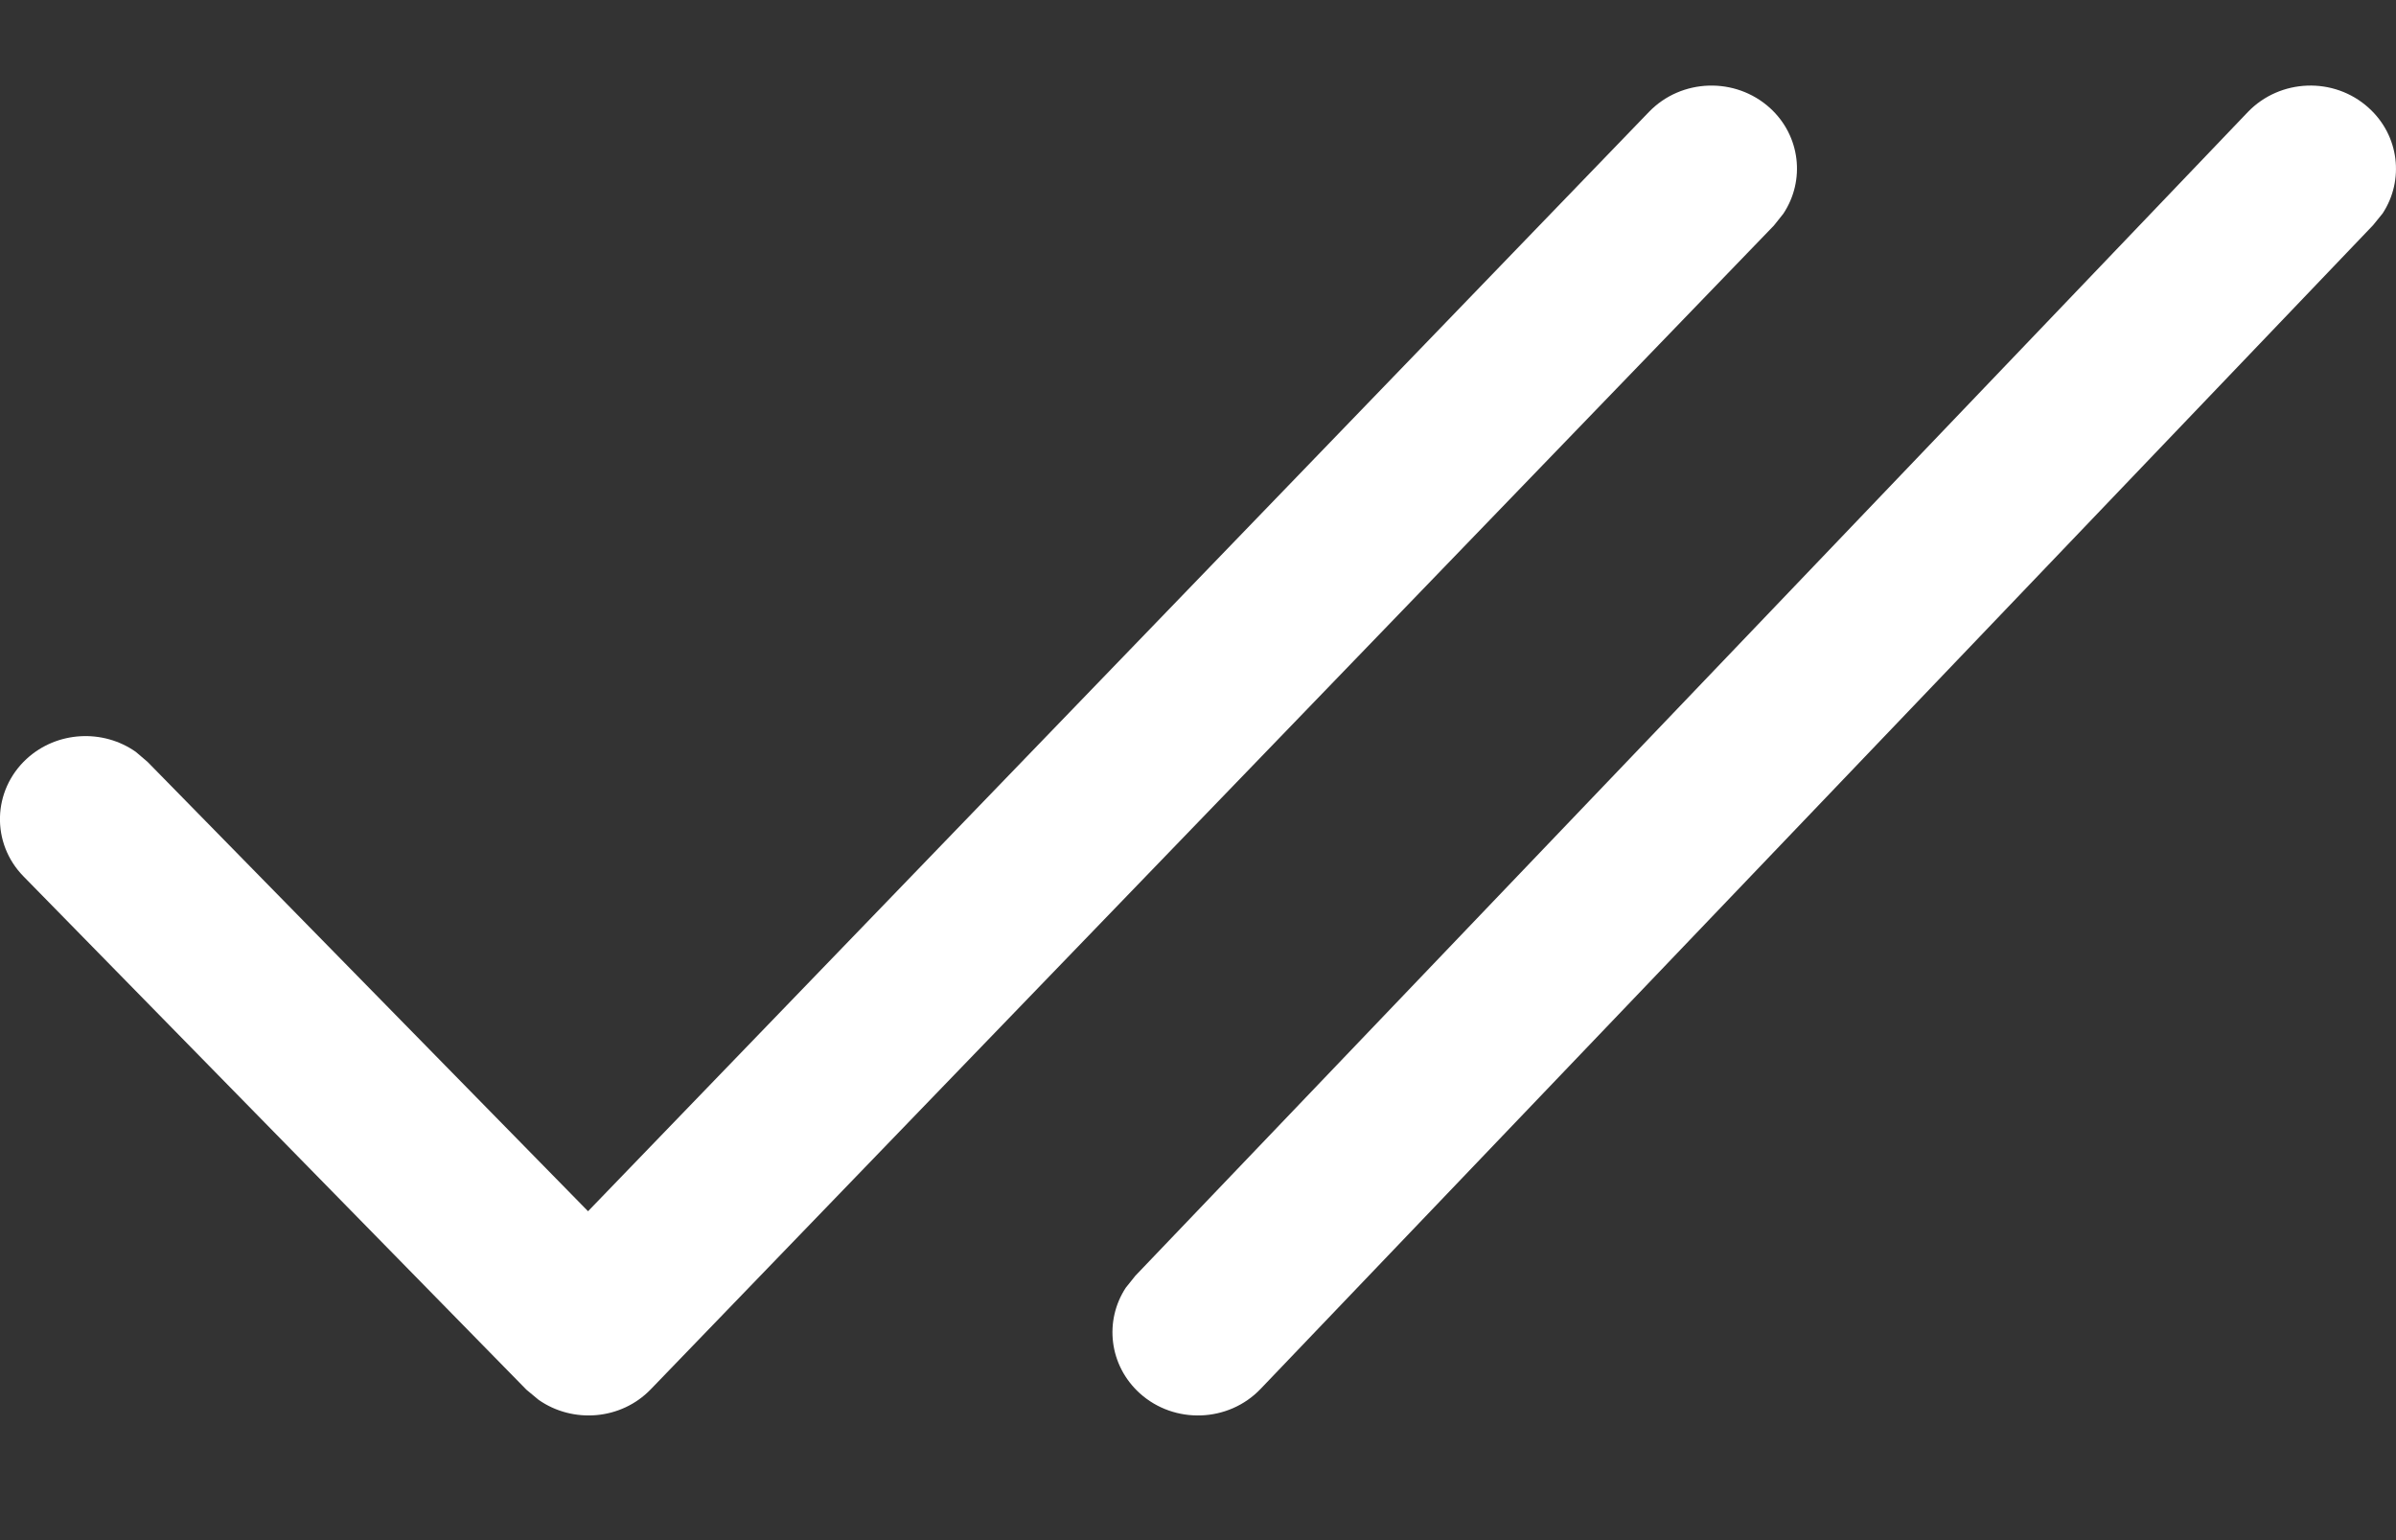 <svg width="14" height="9" viewBox="0 0 14 9" fill="none" xmlns="http://www.w3.org/2000/svg">
<rect x="0" y="0" width="14" height="9" fill="#333333" stroke="none"/>
<g id="Read">
<path id="Shape" fill-rule="evenodd" clip-rule="evenodd" d="M9.635 0.654L3.436 7.078L0.862 4.452L0.794 4.394C0.603 4.259 0.333 4.271 0.155 4.435C-0.045 4.62 -0.053 4.928 0.138 5.122L3.076 8.121L3.147 8.18C3.347 8.32 3.629 8.299 3.803 8.118L10.365 1.318L10.42 1.249C10.549 1.055 10.521 0.794 10.342 0.631C10.14 0.448 9.824 0.458 9.635 0.654ZM13.134 0.655L6.634 7.455L6.578 7.525C6.451 7.719 6.48 7.979 6.66 8.142C6.862 8.324 7.178 8.313 7.366 8.116L13.866 1.316L13.922 1.247C14.049 1.053 14.02 0.792 13.84 0.63C13.638 0.447 13.322 0.459 13.134 0.655Z" fill="white"/>
</g>
</svg>
